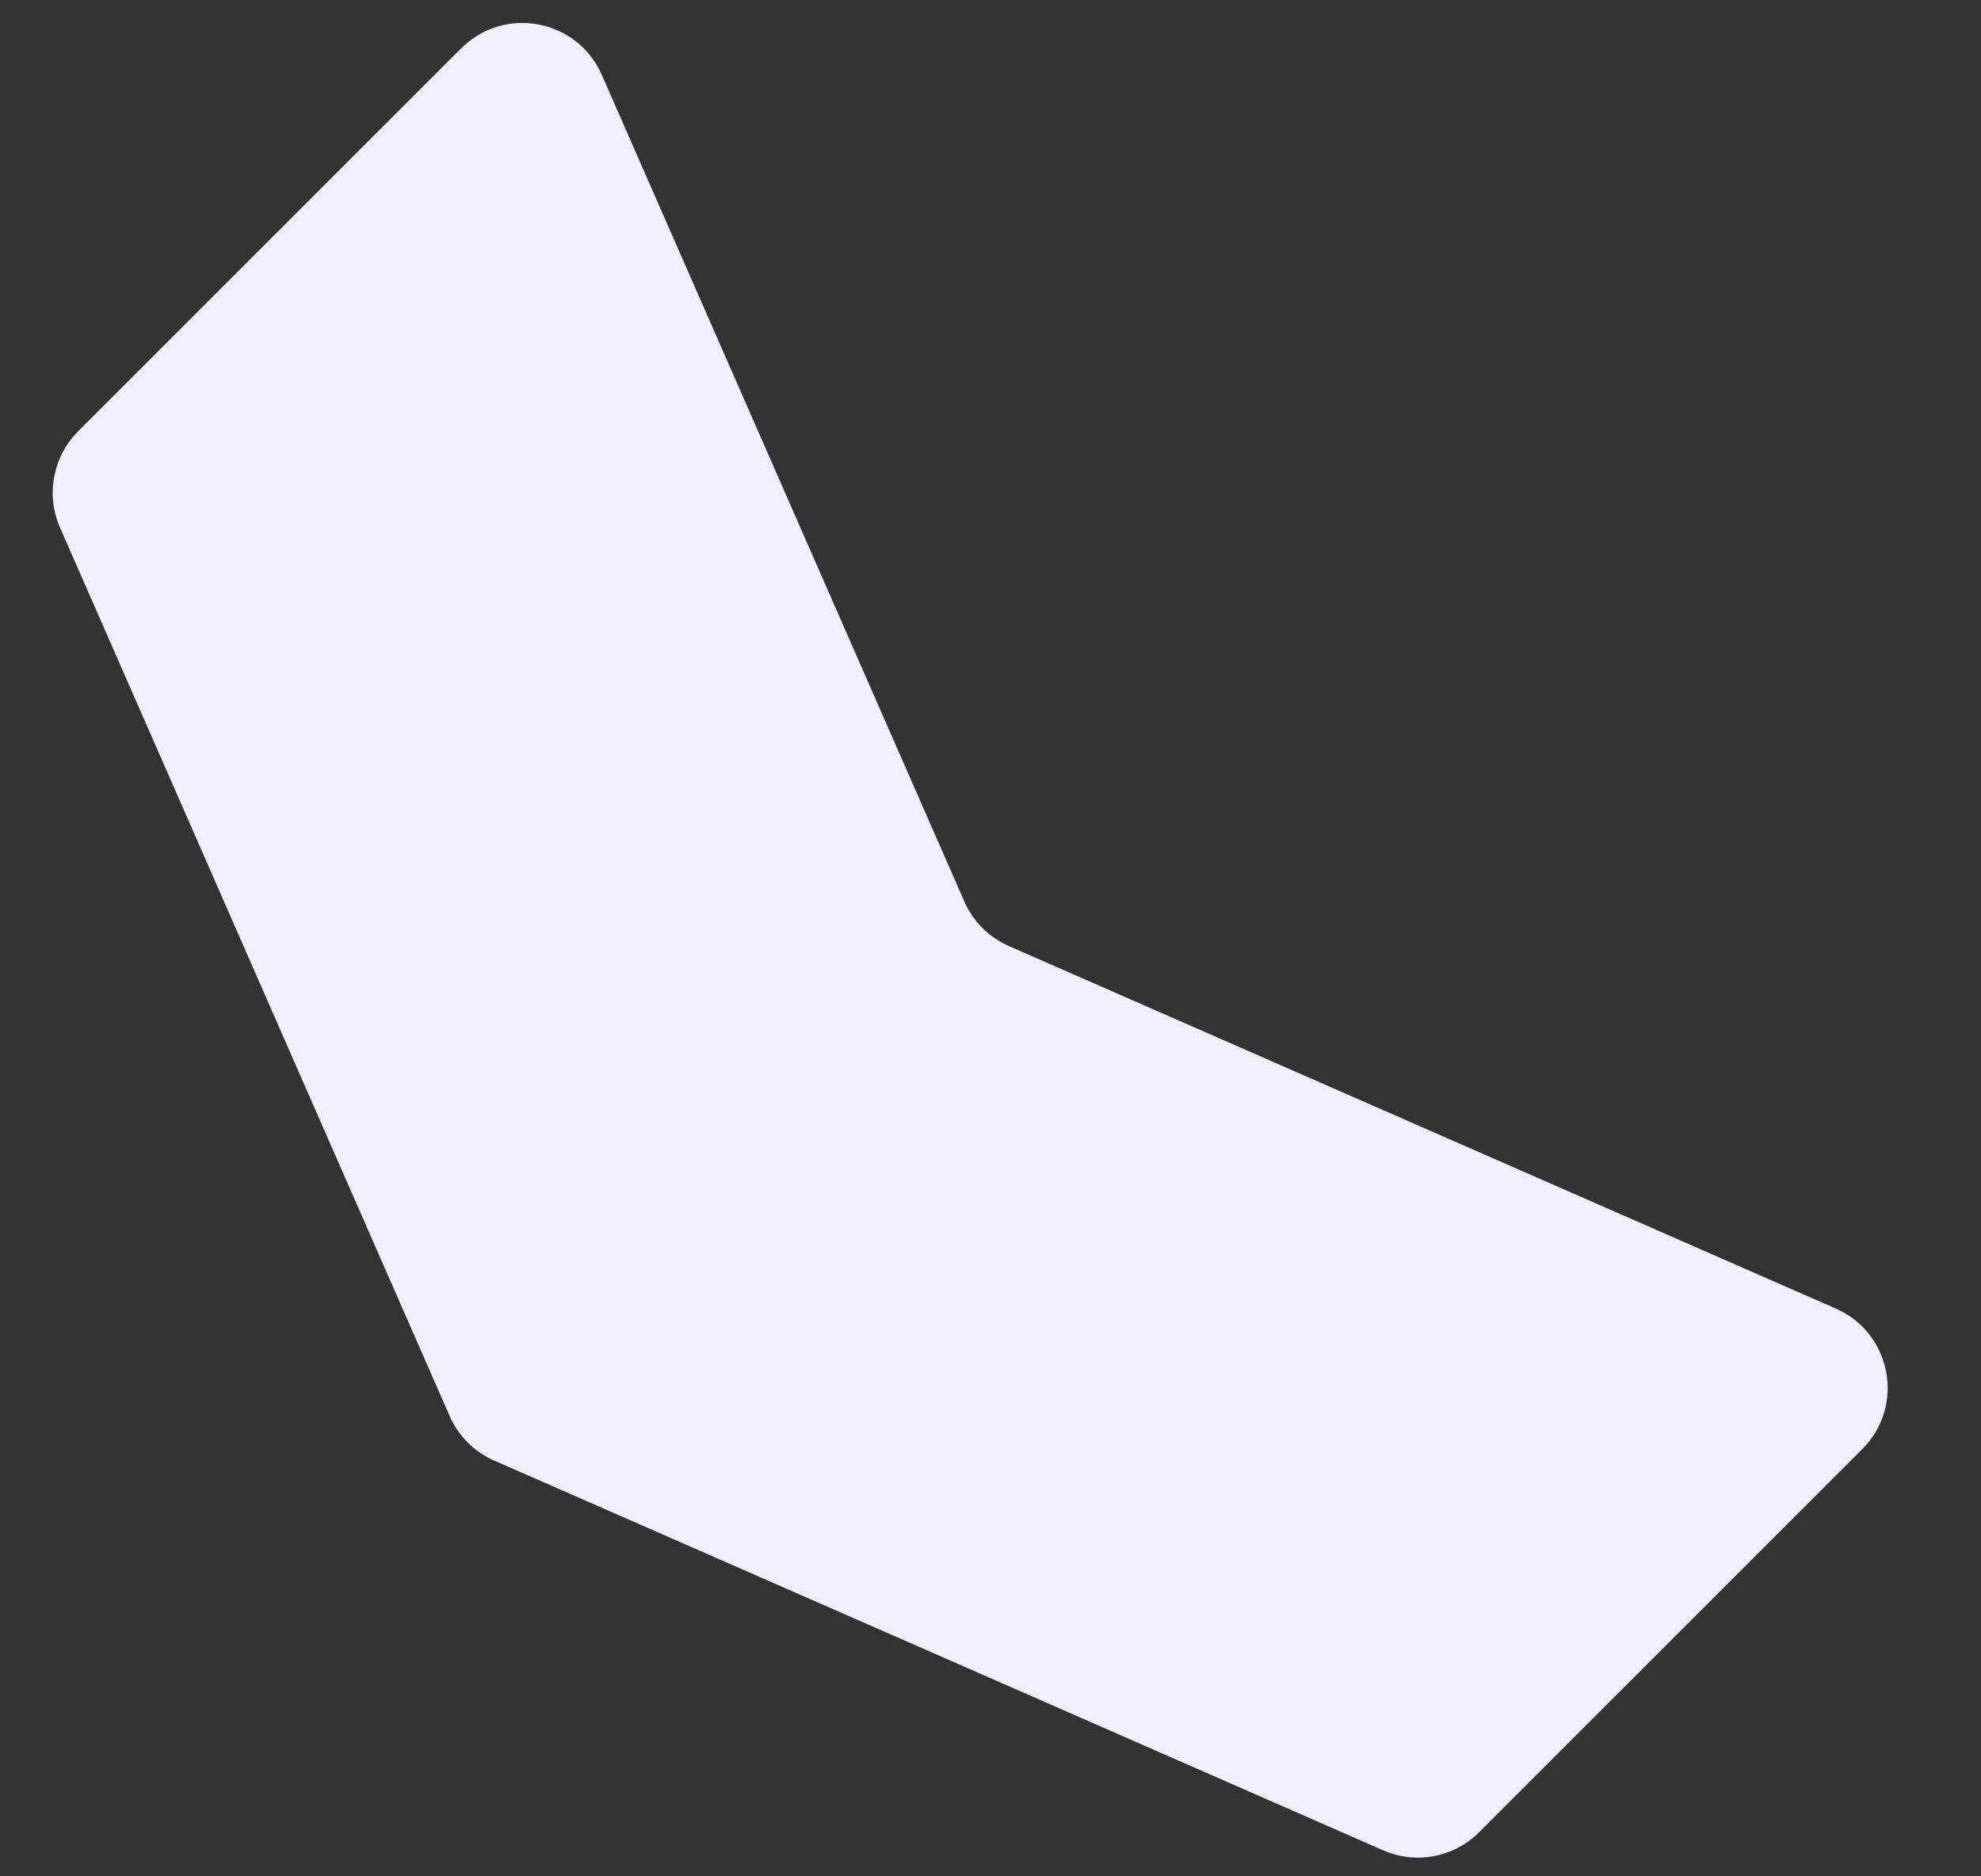 <svg width="19" height="18" viewBox="0 0 19 18" fill="none" xmlns="http://www.w3.org/2000/svg">
<rect x="0" y="0" width="19" height="18" fill="#333333" stroke="none"/>
<path d="M5.772 0.718C5.537 0.182 4.837 0.05 4.423 0.464L0.749 4.138C0.507 4.381 0.438 4.747 0.575 5.06L4.313 13.585C4.397 13.776 4.549 13.929 4.741 14.012L13.265 17.75C13.579 17.888 13.945 17.819 14.187 17.576L17.861 13.902C18.275 13.489 18.143 12.788 17.607 12.553L9.677 9.076C9.486 8.992 9.333 8.84 9.249 8.648L5.772 0.718Z" fill="#F1EDFD"/>
</svg>
